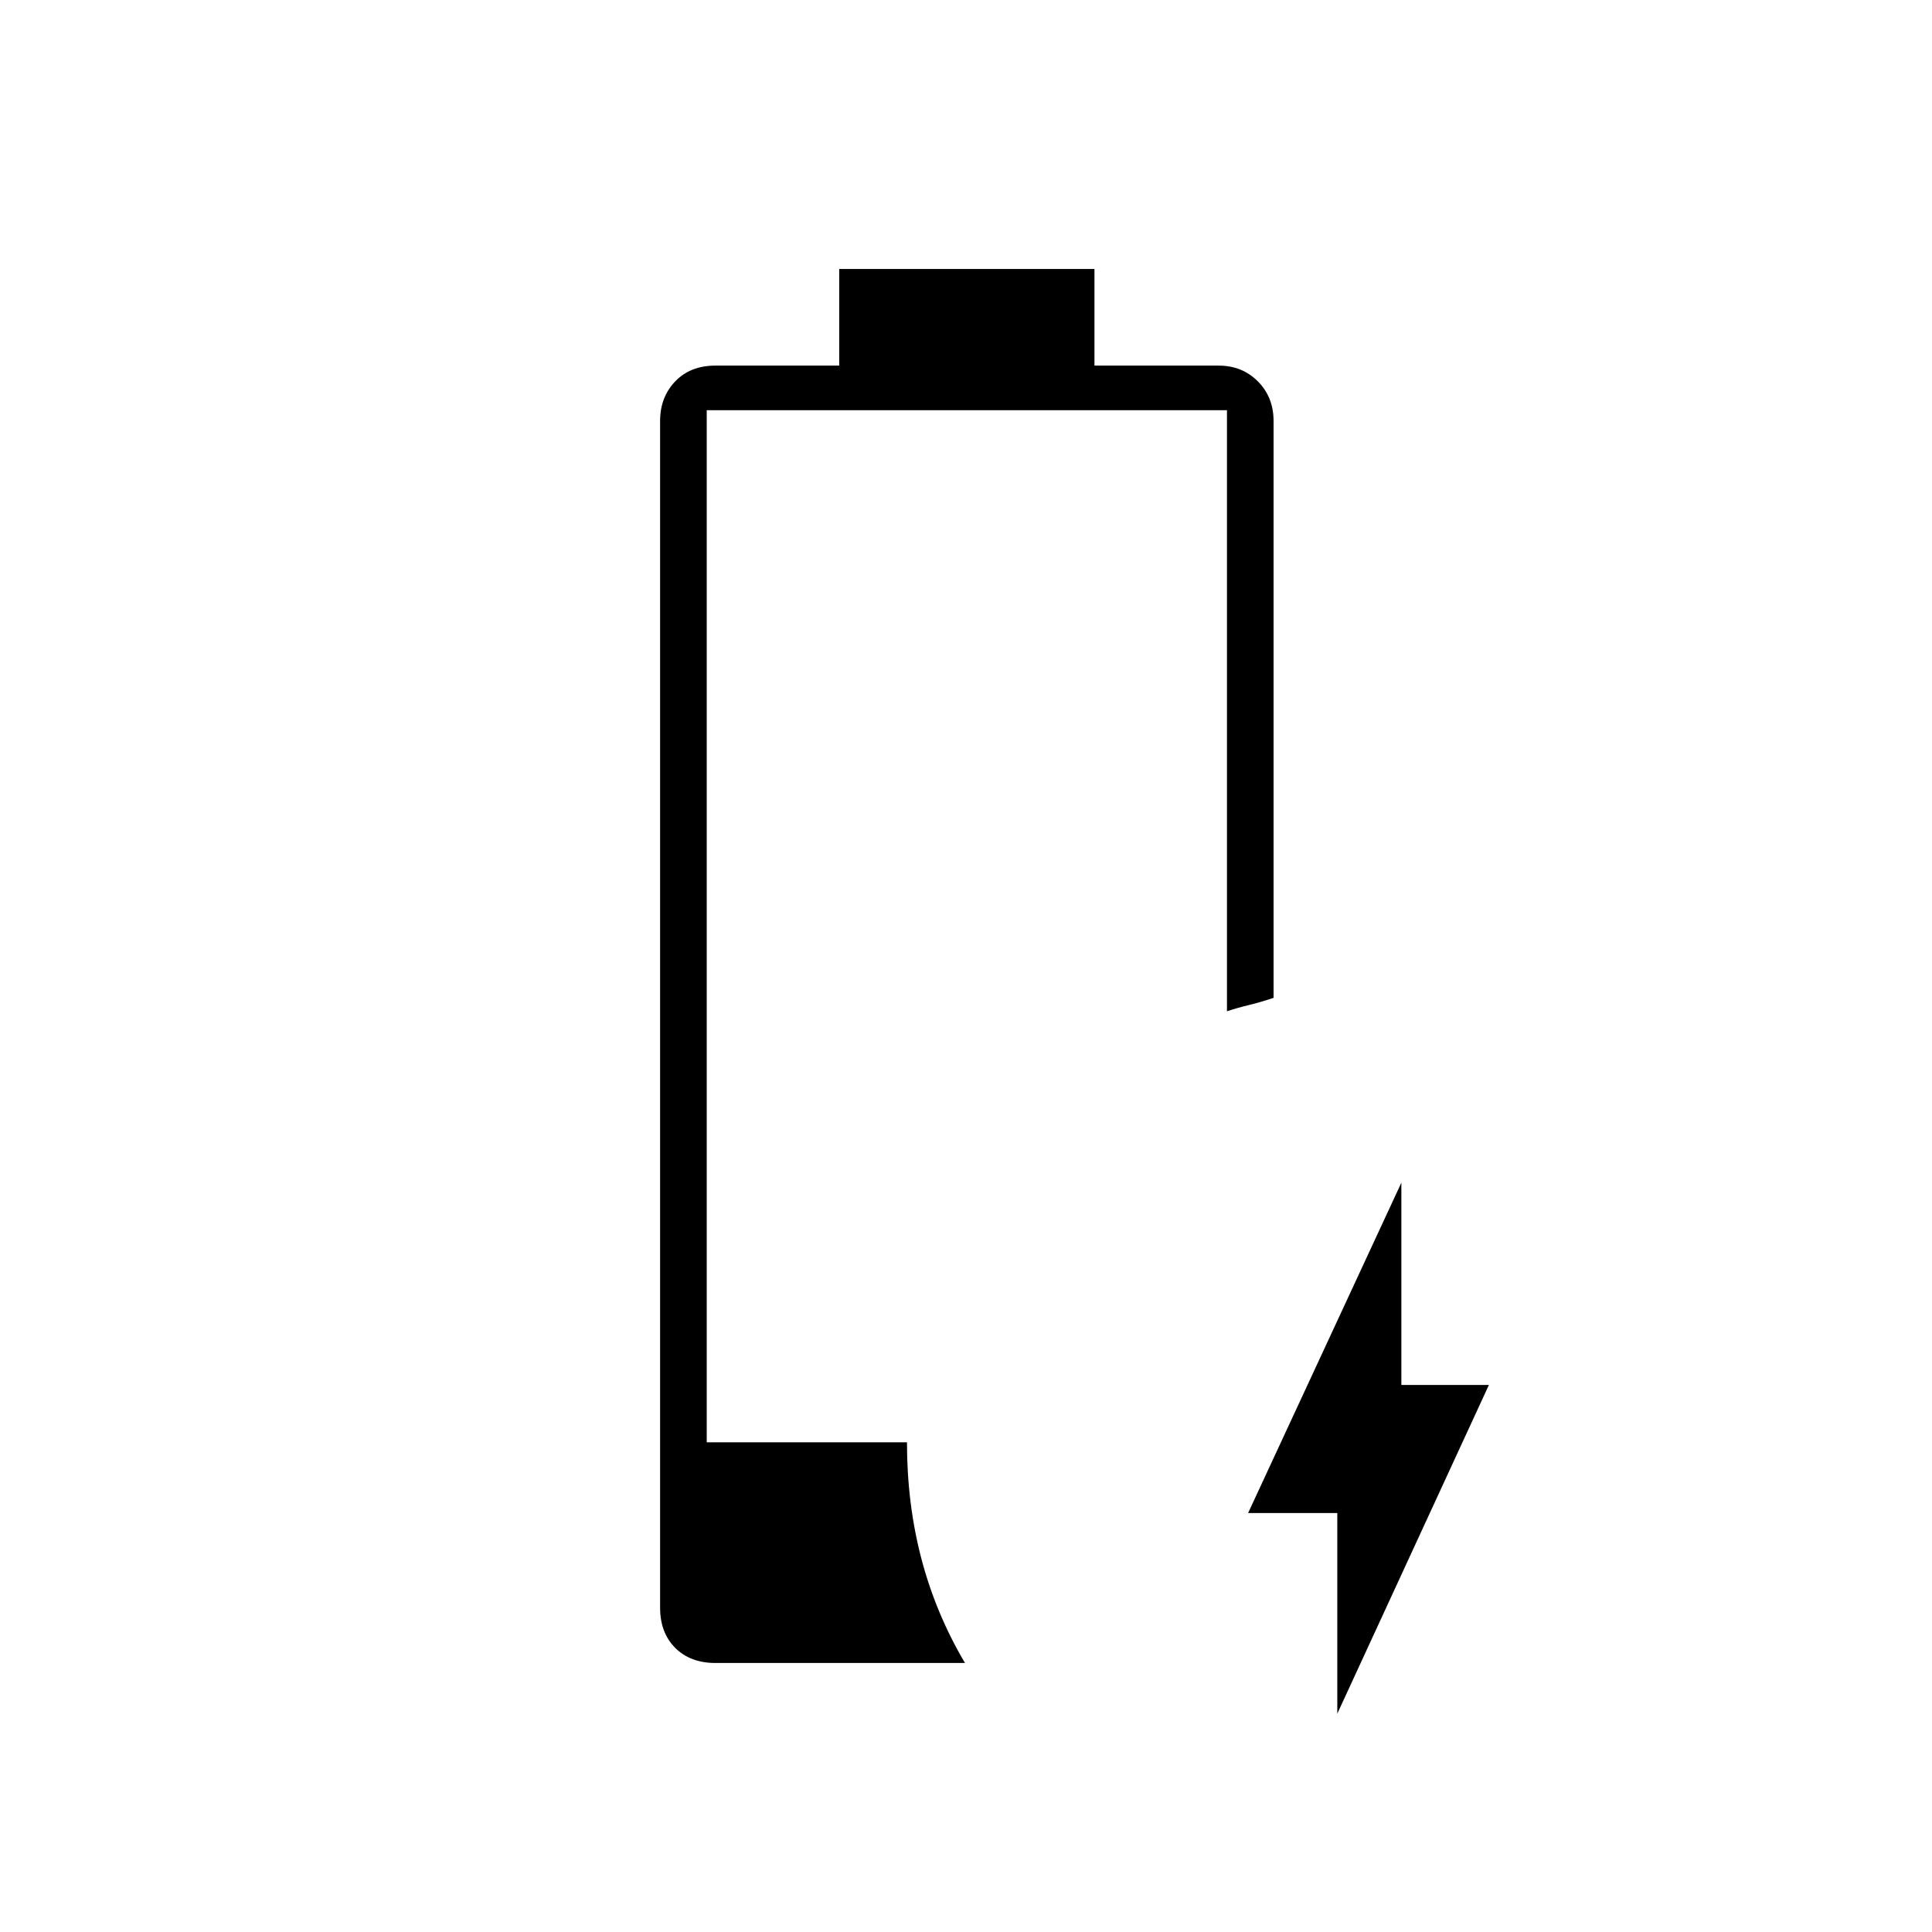 <svg xmlns="http://www.w3.org/2000/svg" height="40" viewBox="0 -960 960 960" width="40"><path d="M664.5-108.5v-99.67h-44.33l76.16-164.16v100.5h43.5L664.5-108.5Zm-309-25.17q-12.48 0-19.99-7.51-7.51-7.51-7.51-19.99v-589.66q0-11.81 7.51-19.66 7.51-7.84 19.99-7.84H417v-48h126.83v48h61.71q11.69 0 19.49 7.84 7.8 7.85 7.8 19.66v286.66q-6.5 2.17-12.33 3.59-5.83 1.41-10.83 3.08v-298.67h-258.5v512.84h99.5q0 30.5 7.16 57.83 7.17 27.33 21.67 51.83h-124Z"/></svg>